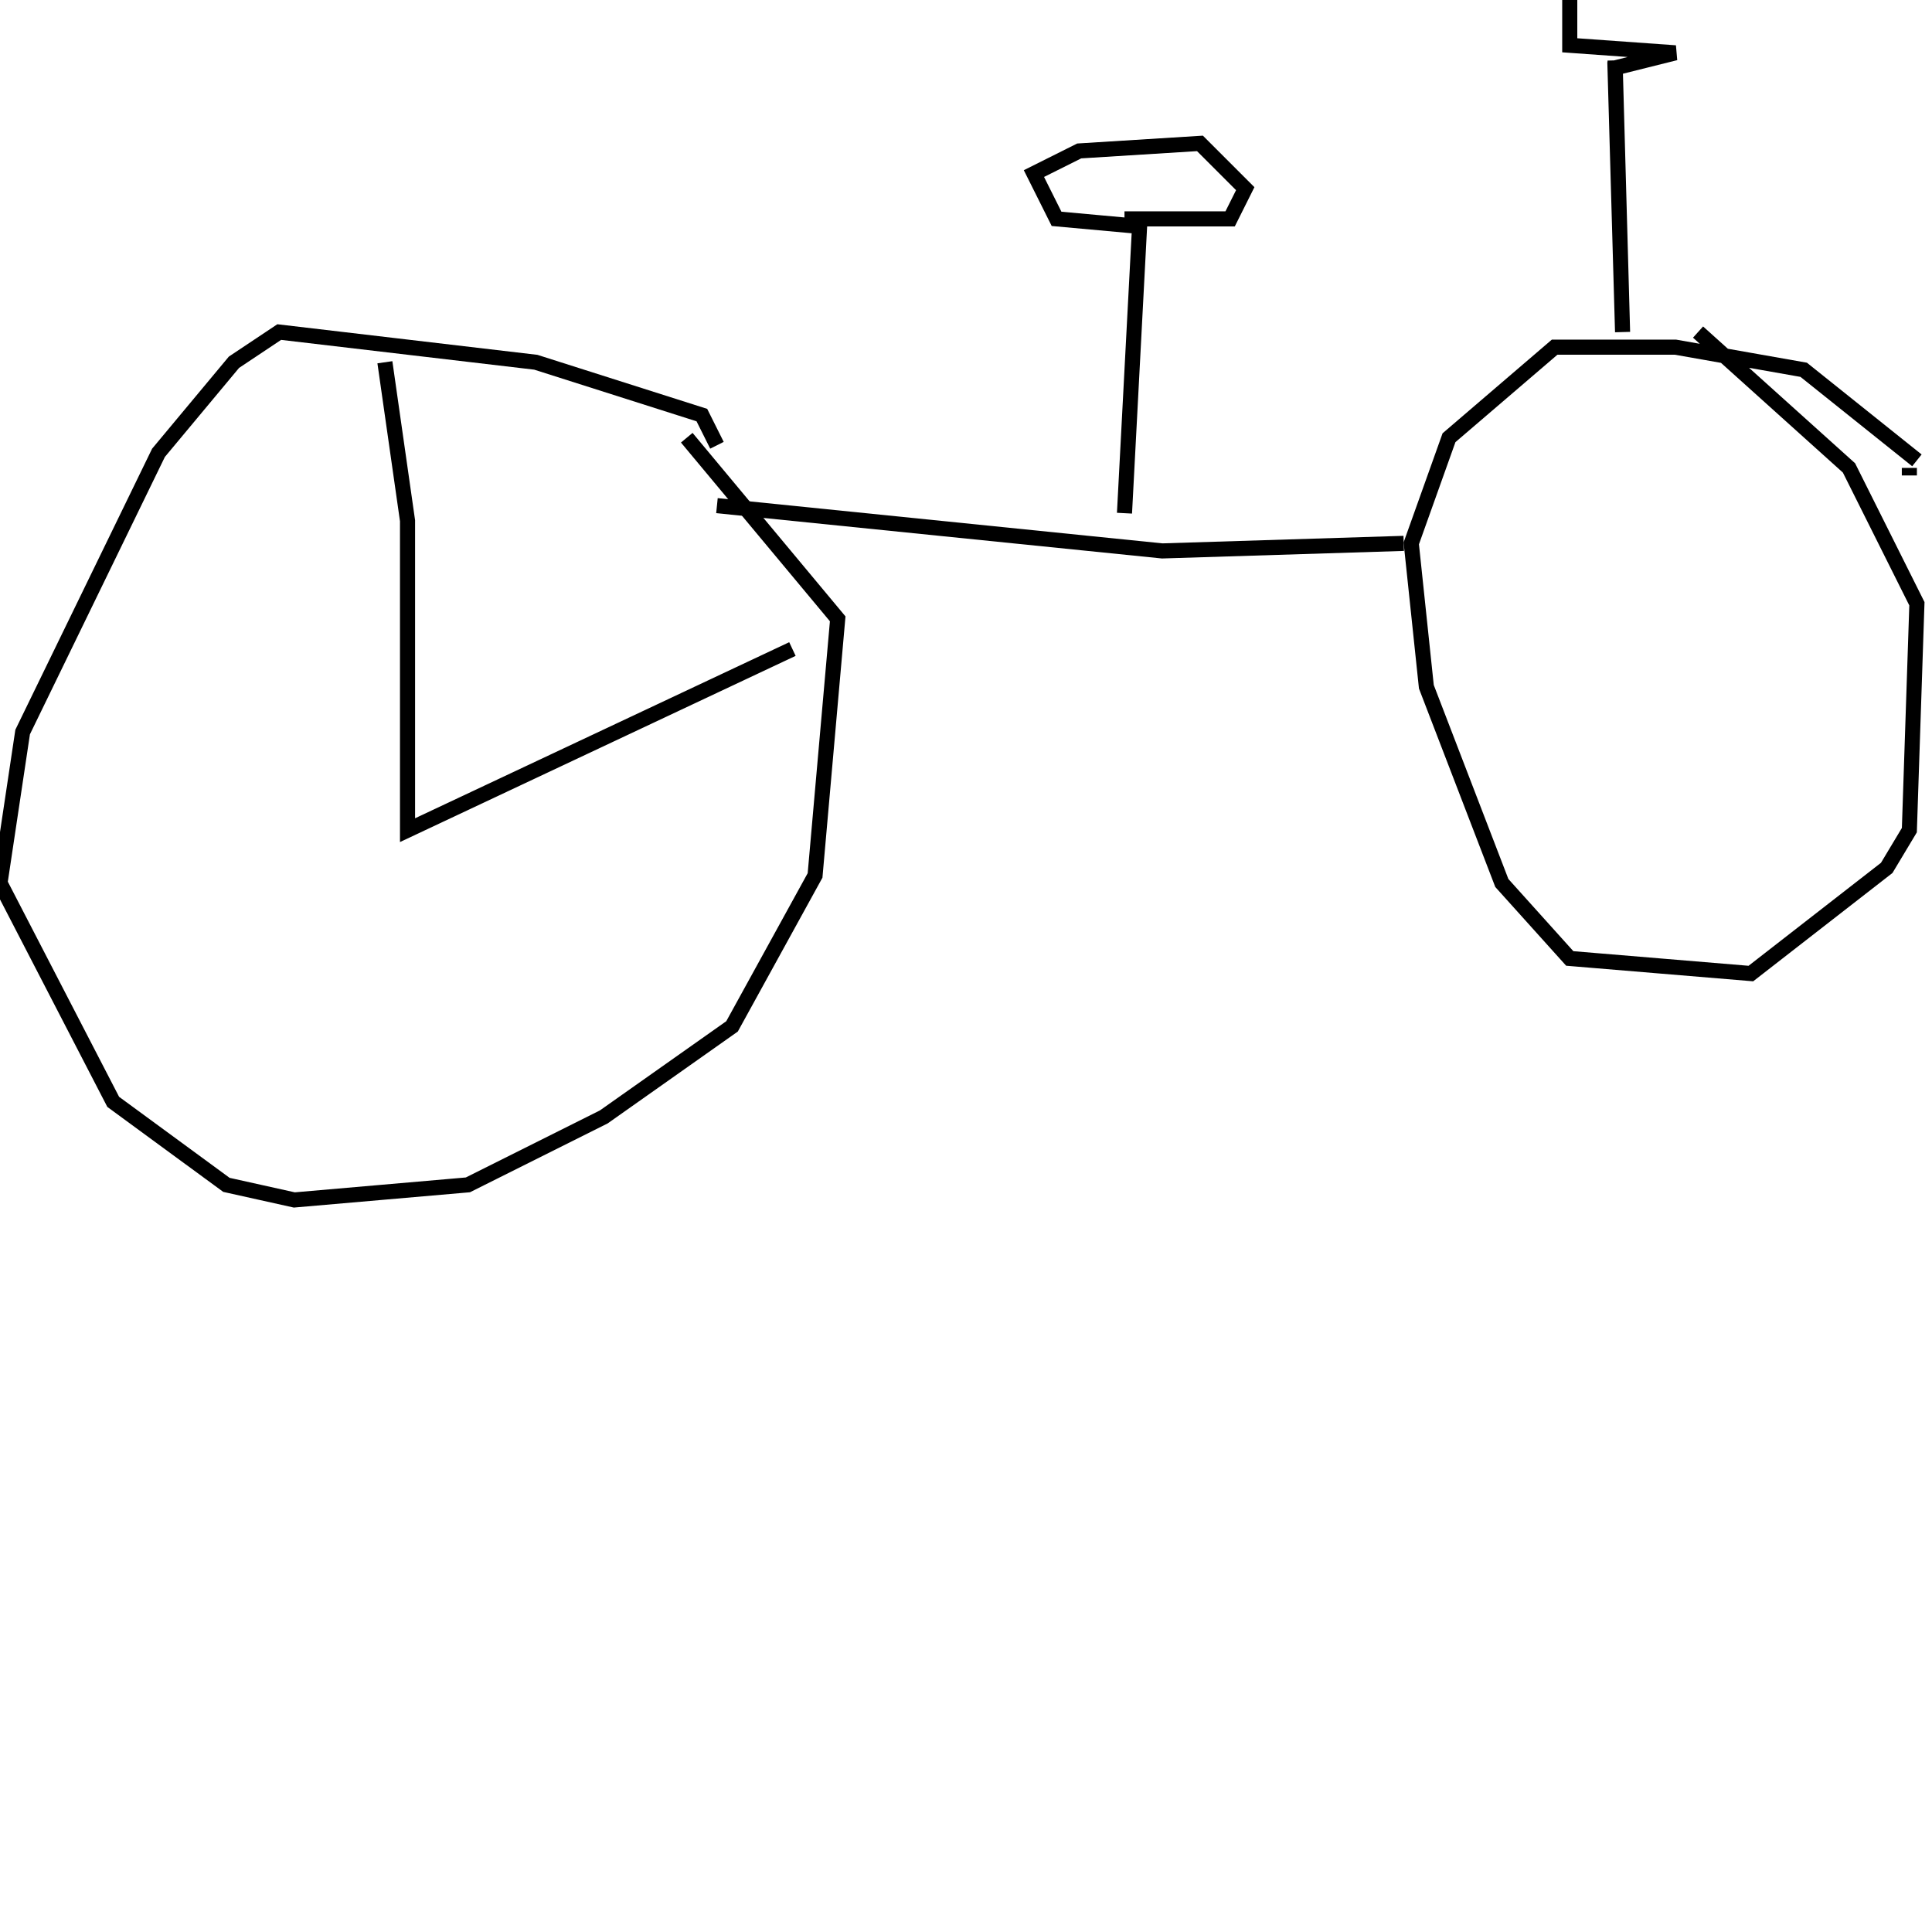 <?xml version="1.0" encoding="utf-8" ?>
<svg baseProfile="full" height="256" version="1.1" width="256" xmlns="http://www.w3.org/2000/svg" xmlns:ev="http://www.w3.org/2001/xml-events" xmlns:xlink="http://www.w3.org/1999/xlink"><defs /><polyline fill="none" points="95,59 93,55 71,48 37,44 31,48 21,60 3,97 0,117 15,146 30,157 39,159 62,157 80,148 97,136 108,116 111,82 91,58" stroke="rgb(0%,0%,0%)" stroke-width="2" /><polyline fill="none" points="253,63 253,62" stroke="rgb(0%,0%,0%)" stroke-width="2" /><polyline fill="none" points="254,61 254,61" stroke="rgb(0%,0%,0%)" stroke-width="2" /><polyline fill="none" points="254,61 239,49 222,46 206,46 192,58 187,72 189,91 199,117 208,127 232,129 250,115 253,110 254,80 245,62 225,44" stroke="rgb(0%,0%,0%)" stroke-width="2" /><polyline fill="none" points="95,67 154,73 186,72" stroke="rgb(0%,0%,0%)" stroke-width="2" /><polyline fill="none" points="214,8 215,44 214,9 222,7 208,6 208,0" stroke="rgb(0%,0%,0%)" stroke-width="2" /><polyline fill="none" points="149,68 151,30 140,29 137,23 143,20 159,19 165,25 163,29 149,29" stroke="rgb(0%,0%,0%)" stroke-width="2" /><polyline fill="none" points="51,48 54,69 54,110 105,86" stroke="rgb(0%,0%,0%)" stroke-width="2" /></svg>